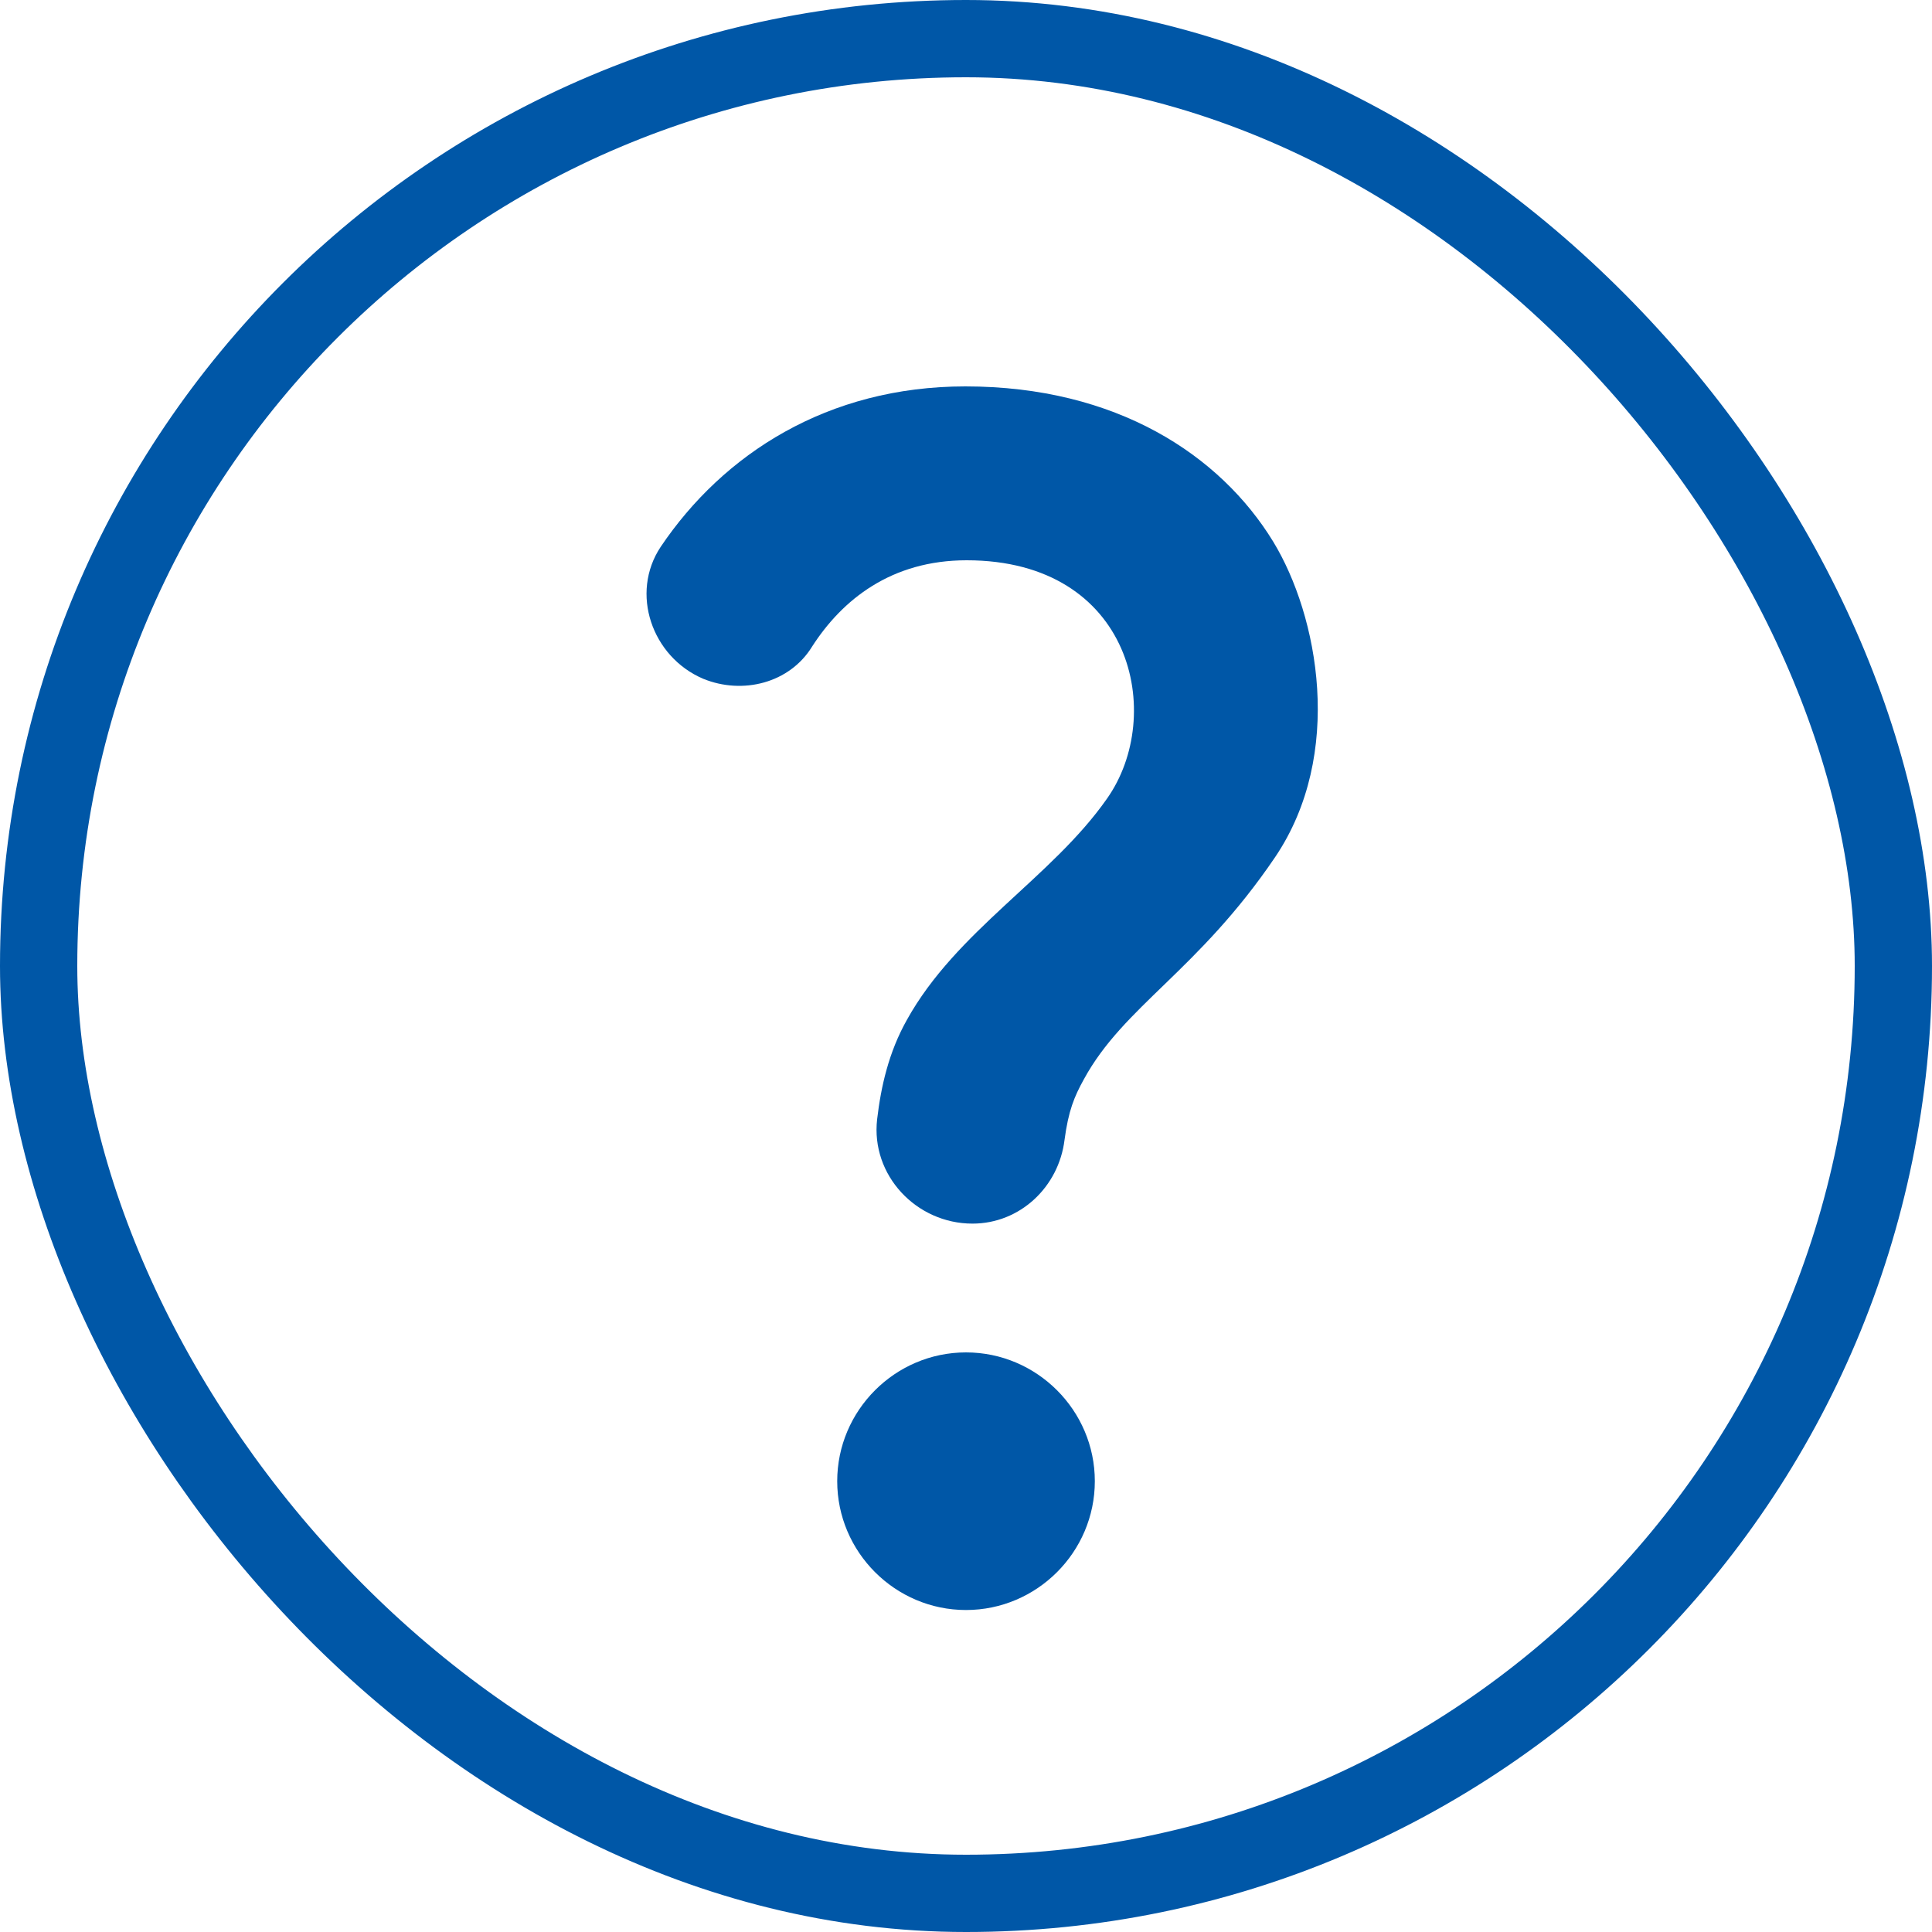 <svg width="50" height="50" viewBox="0 0 50 50" fill="none" xmlns="http://www.w3.org/2000/svg">
<rect x="1" y="1" width="48" height="48" rx="24" stroke="#0057A7" stroke-width="2"/>
<path d="M18.2 17.567C16.867 17 16.3 15.35 17.1 14.15C18.717 11.75 21.417 10 24.984 10C28.9 10 31.584 11.783 32.95 14.017C34.117 15.933 34.8 19.517 33 22.183C31 25.133 29.084 26.033 28.05 27.933C27.8 28.383 27.65 28.75 27.55 29.5C27.4 30.717 26.4 31.667 25.167 31.667C23.717 31.667 22.534 30.417 22.7 28.967C22.8 28.117 23 27.233 23.467 26.4C24.75 24.083 27.217 22.717 28.65 20.667C30.167 18.517 29.317 14.5 25.017 14.5C23.067 14.5 21.8 15.517 21.017 16.733C20.434 17.683 19.217 17.983 18.2 17.567ZM28.334 38.333C28.334 40.167 26.834 41.667 25 41.667C23.167 41.667 21.667 40.167 21.667 38.333C21.667 36.5 23.167 35 25 35C26.834 35 28.334 36.5 28.334 38.333Z" fill="#0057A7"/>
</svg>
